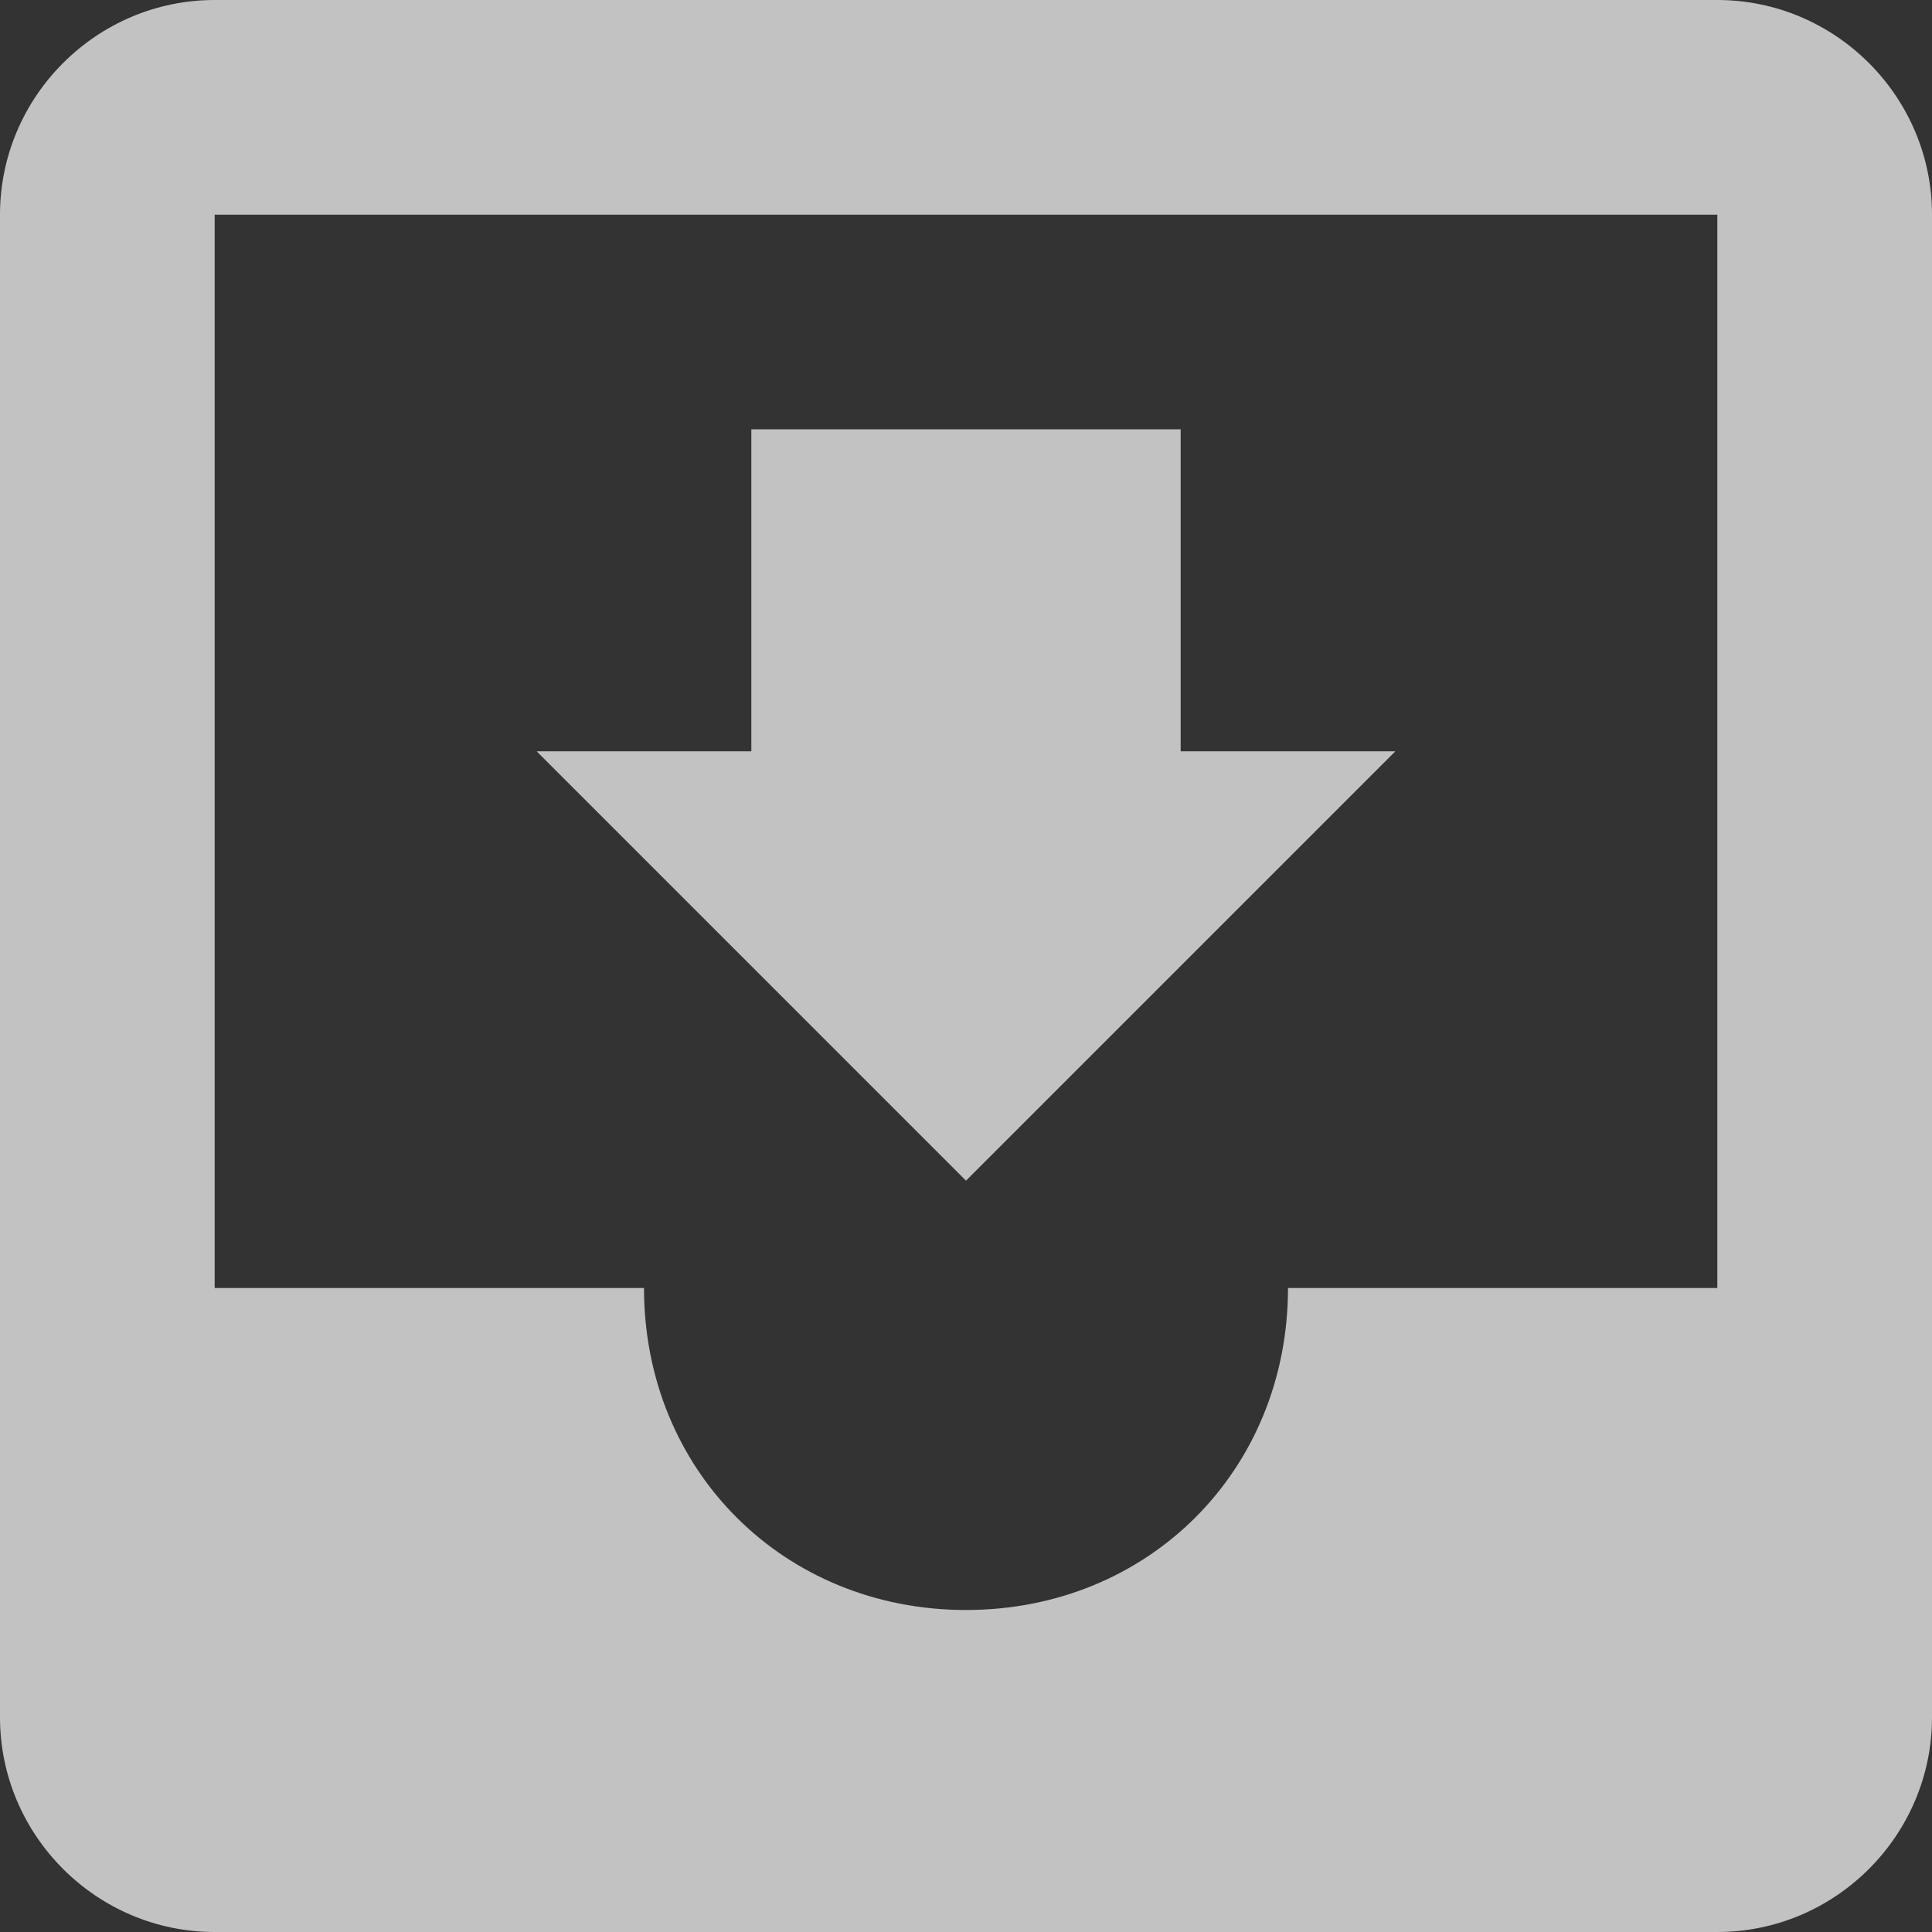 <svg width="18" height="18" viewBox="0 0 18 18" fill="none" xmlns="http://www.w3.org/2000/svg">
<rect x="0" y="0" width="18" height="18" fill="#333333" stroke="none"/>
<g clip-path="url(#clip0_0_198)">
<path opacity="0.7" fill-rule="evenodd" clip-rule="evenodd" d="M16 0H2C0.9 0 0 0.9 0 2V16C0 17.1 0.9 18 2 18H16C17.1 18 18 17.1 18 16V2C18 0.9 17.1 0 16 0V0ZM16 12H12C12 13.7 10.7 15 9 15C7.3 15 6 13.7 6 12H2V2H16V12V12ZM13 7H11V4H7V7H5L9 11L13 7V7Z" fill="white"/>
</g>
<defs>
<clipPath id="clip0_0_198">
<rect width="18" height="18" fill="white"/>
</clipPath>
</defs>
</svg>
